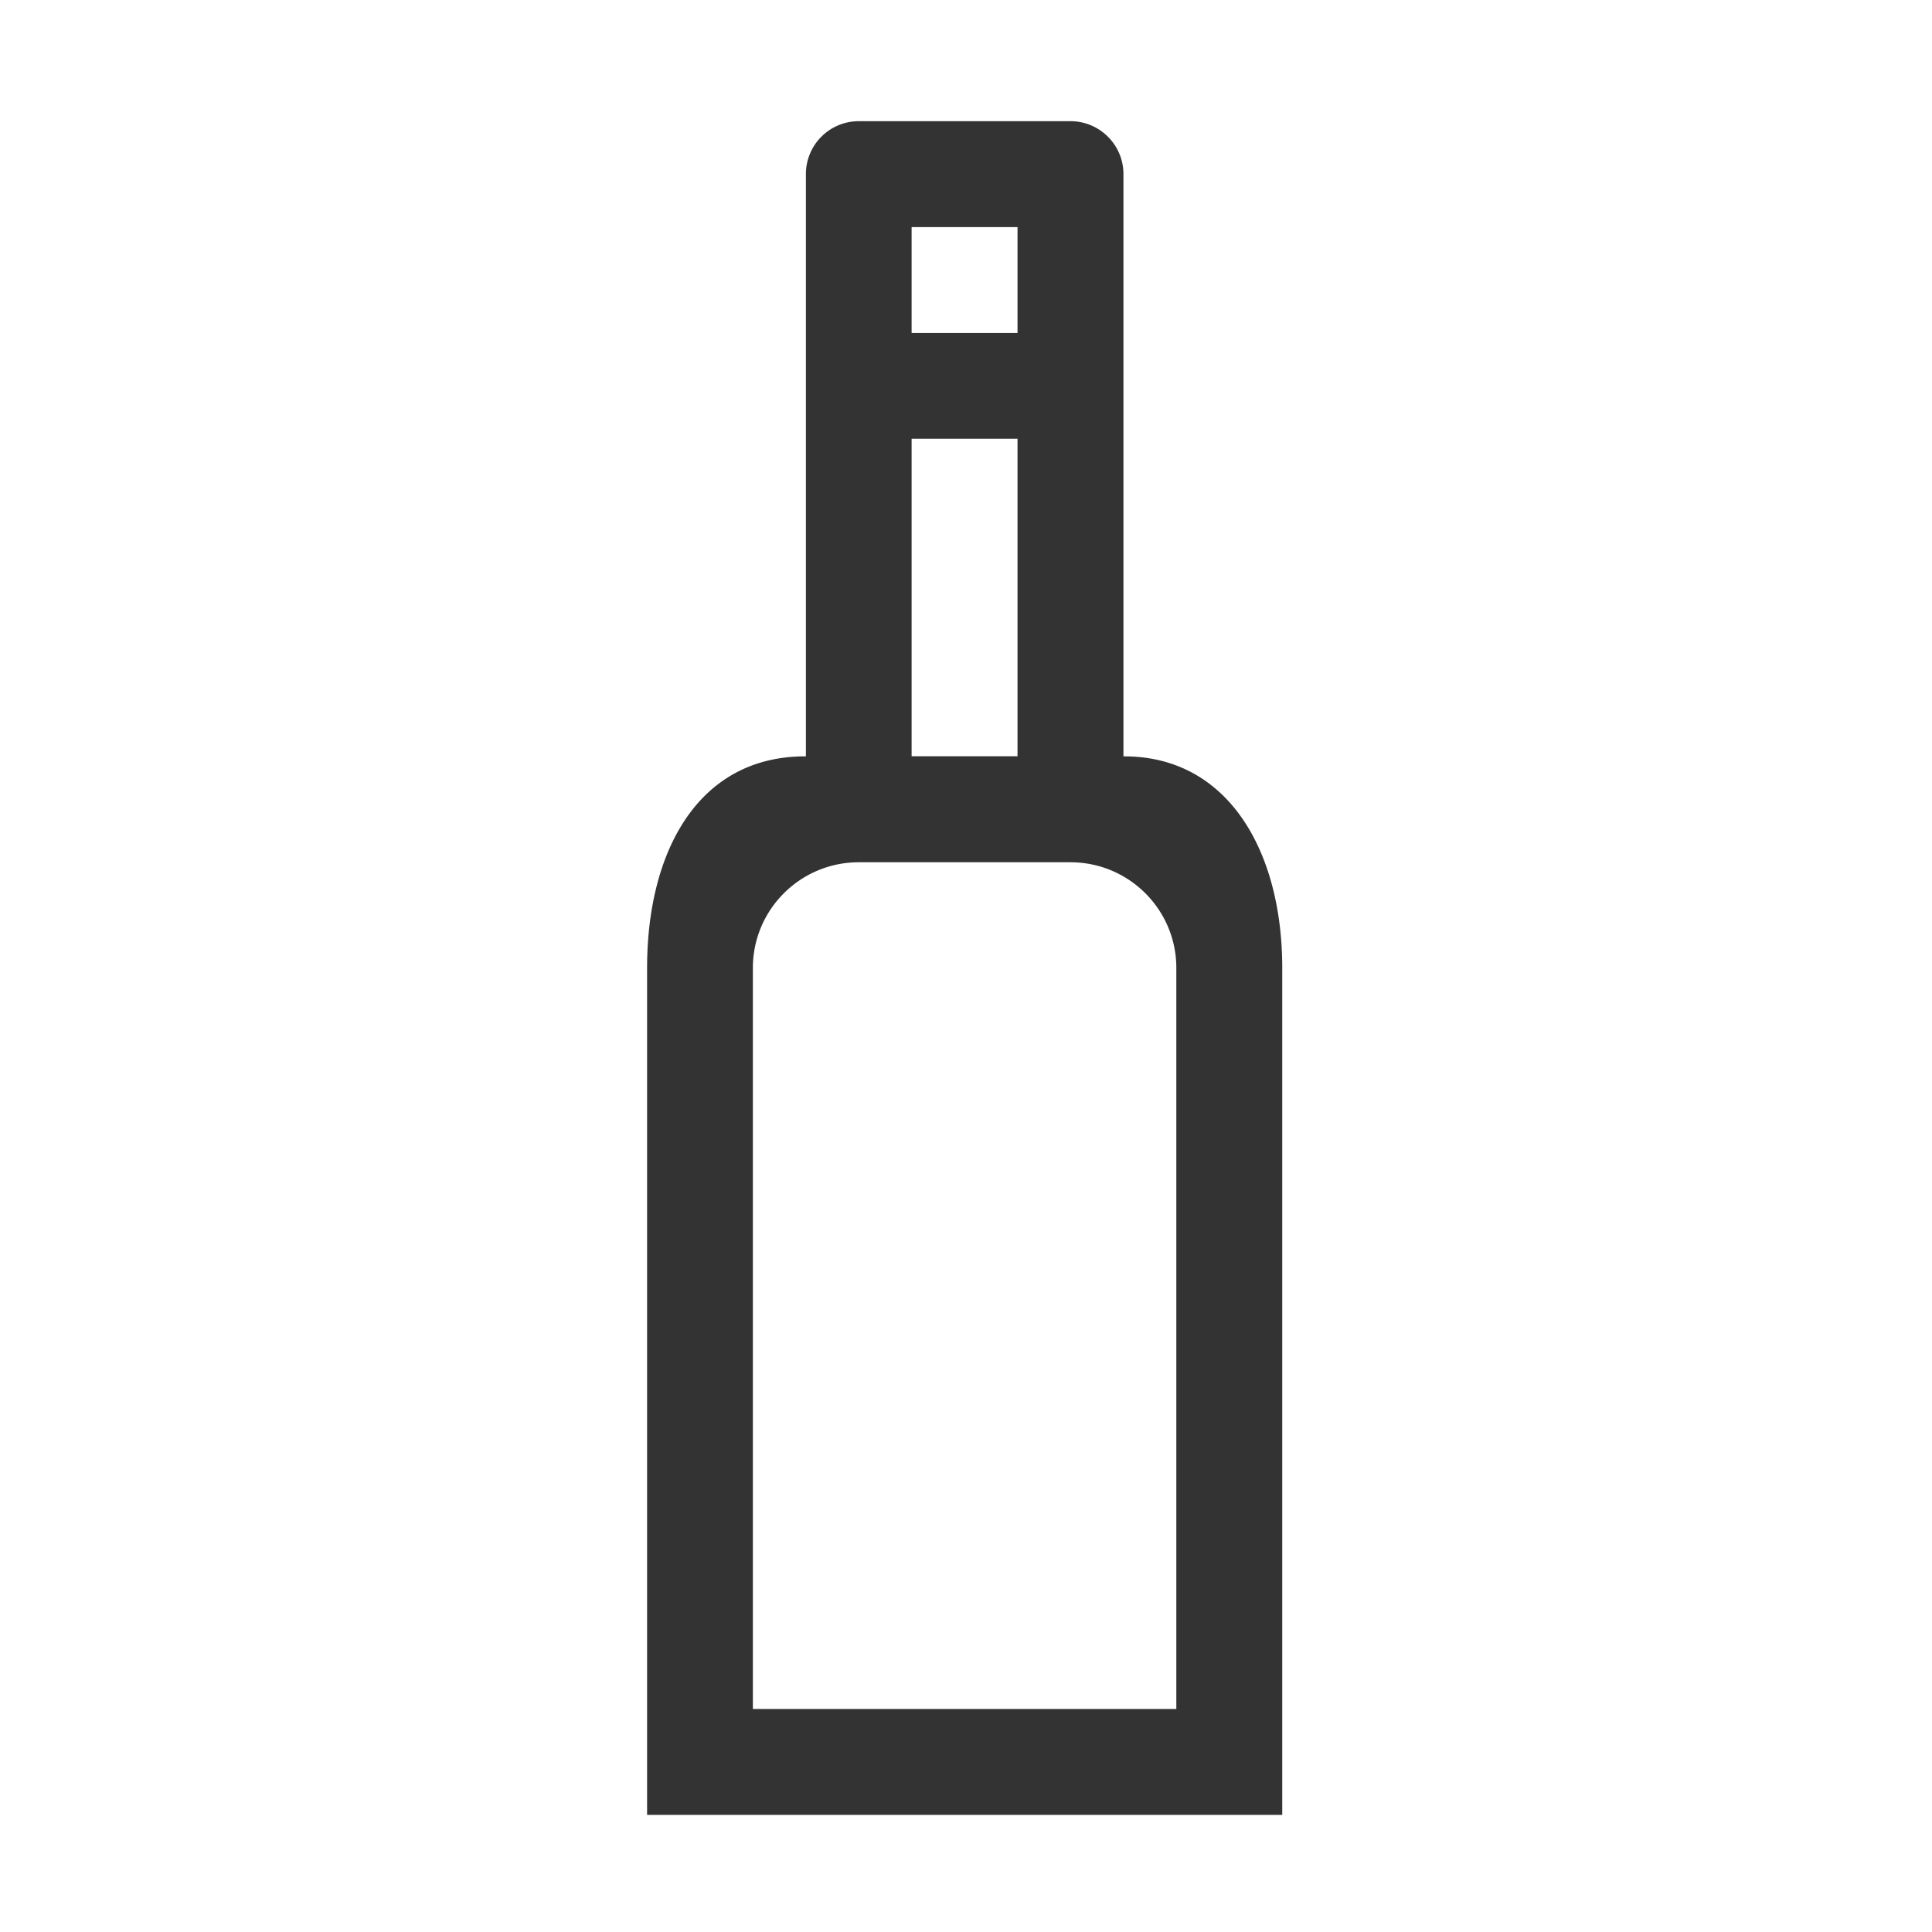 <?xml version="1.0" standalone="no"?><!DOCTYPE svg PUBLIC "-//W3C//DTD SVG 1.1//EN"
        "http://www.w3.org/Graphics/SVG/1.1/DTD/svg11.dtd">
<svg class="icon" width="200px" height="200.00px" viewBox="0 0 1024 1024" version="1.1"
     xmlns="http://www.w3.org/2000/svg">
    <path fill="#333333"
          d="M595.81 400.879h-0.361V92.263c0-15.498-12.644-28.033-28.105-28.033H455.175a28.033 28.033 0 0 0-28.033 28.033v308.616h-0.361c-56.68 0-83.81 50.286-83.81 112.168v448.89h336.649V513.048c0-61.918-28.683-112.168-83.81-112.168z m-112.638-280.511h56.138v56.138h-56.138V120.369z m0 112.168h56.138v168.306h-56.138V232.537z m140.31 673.262h-224.445V513.048c0-30.959 25.179-56.03 56.138-56.03h112.168c31.031 0 56.138 25.107 56.138 56.03v392.751z"/>
</svg>
